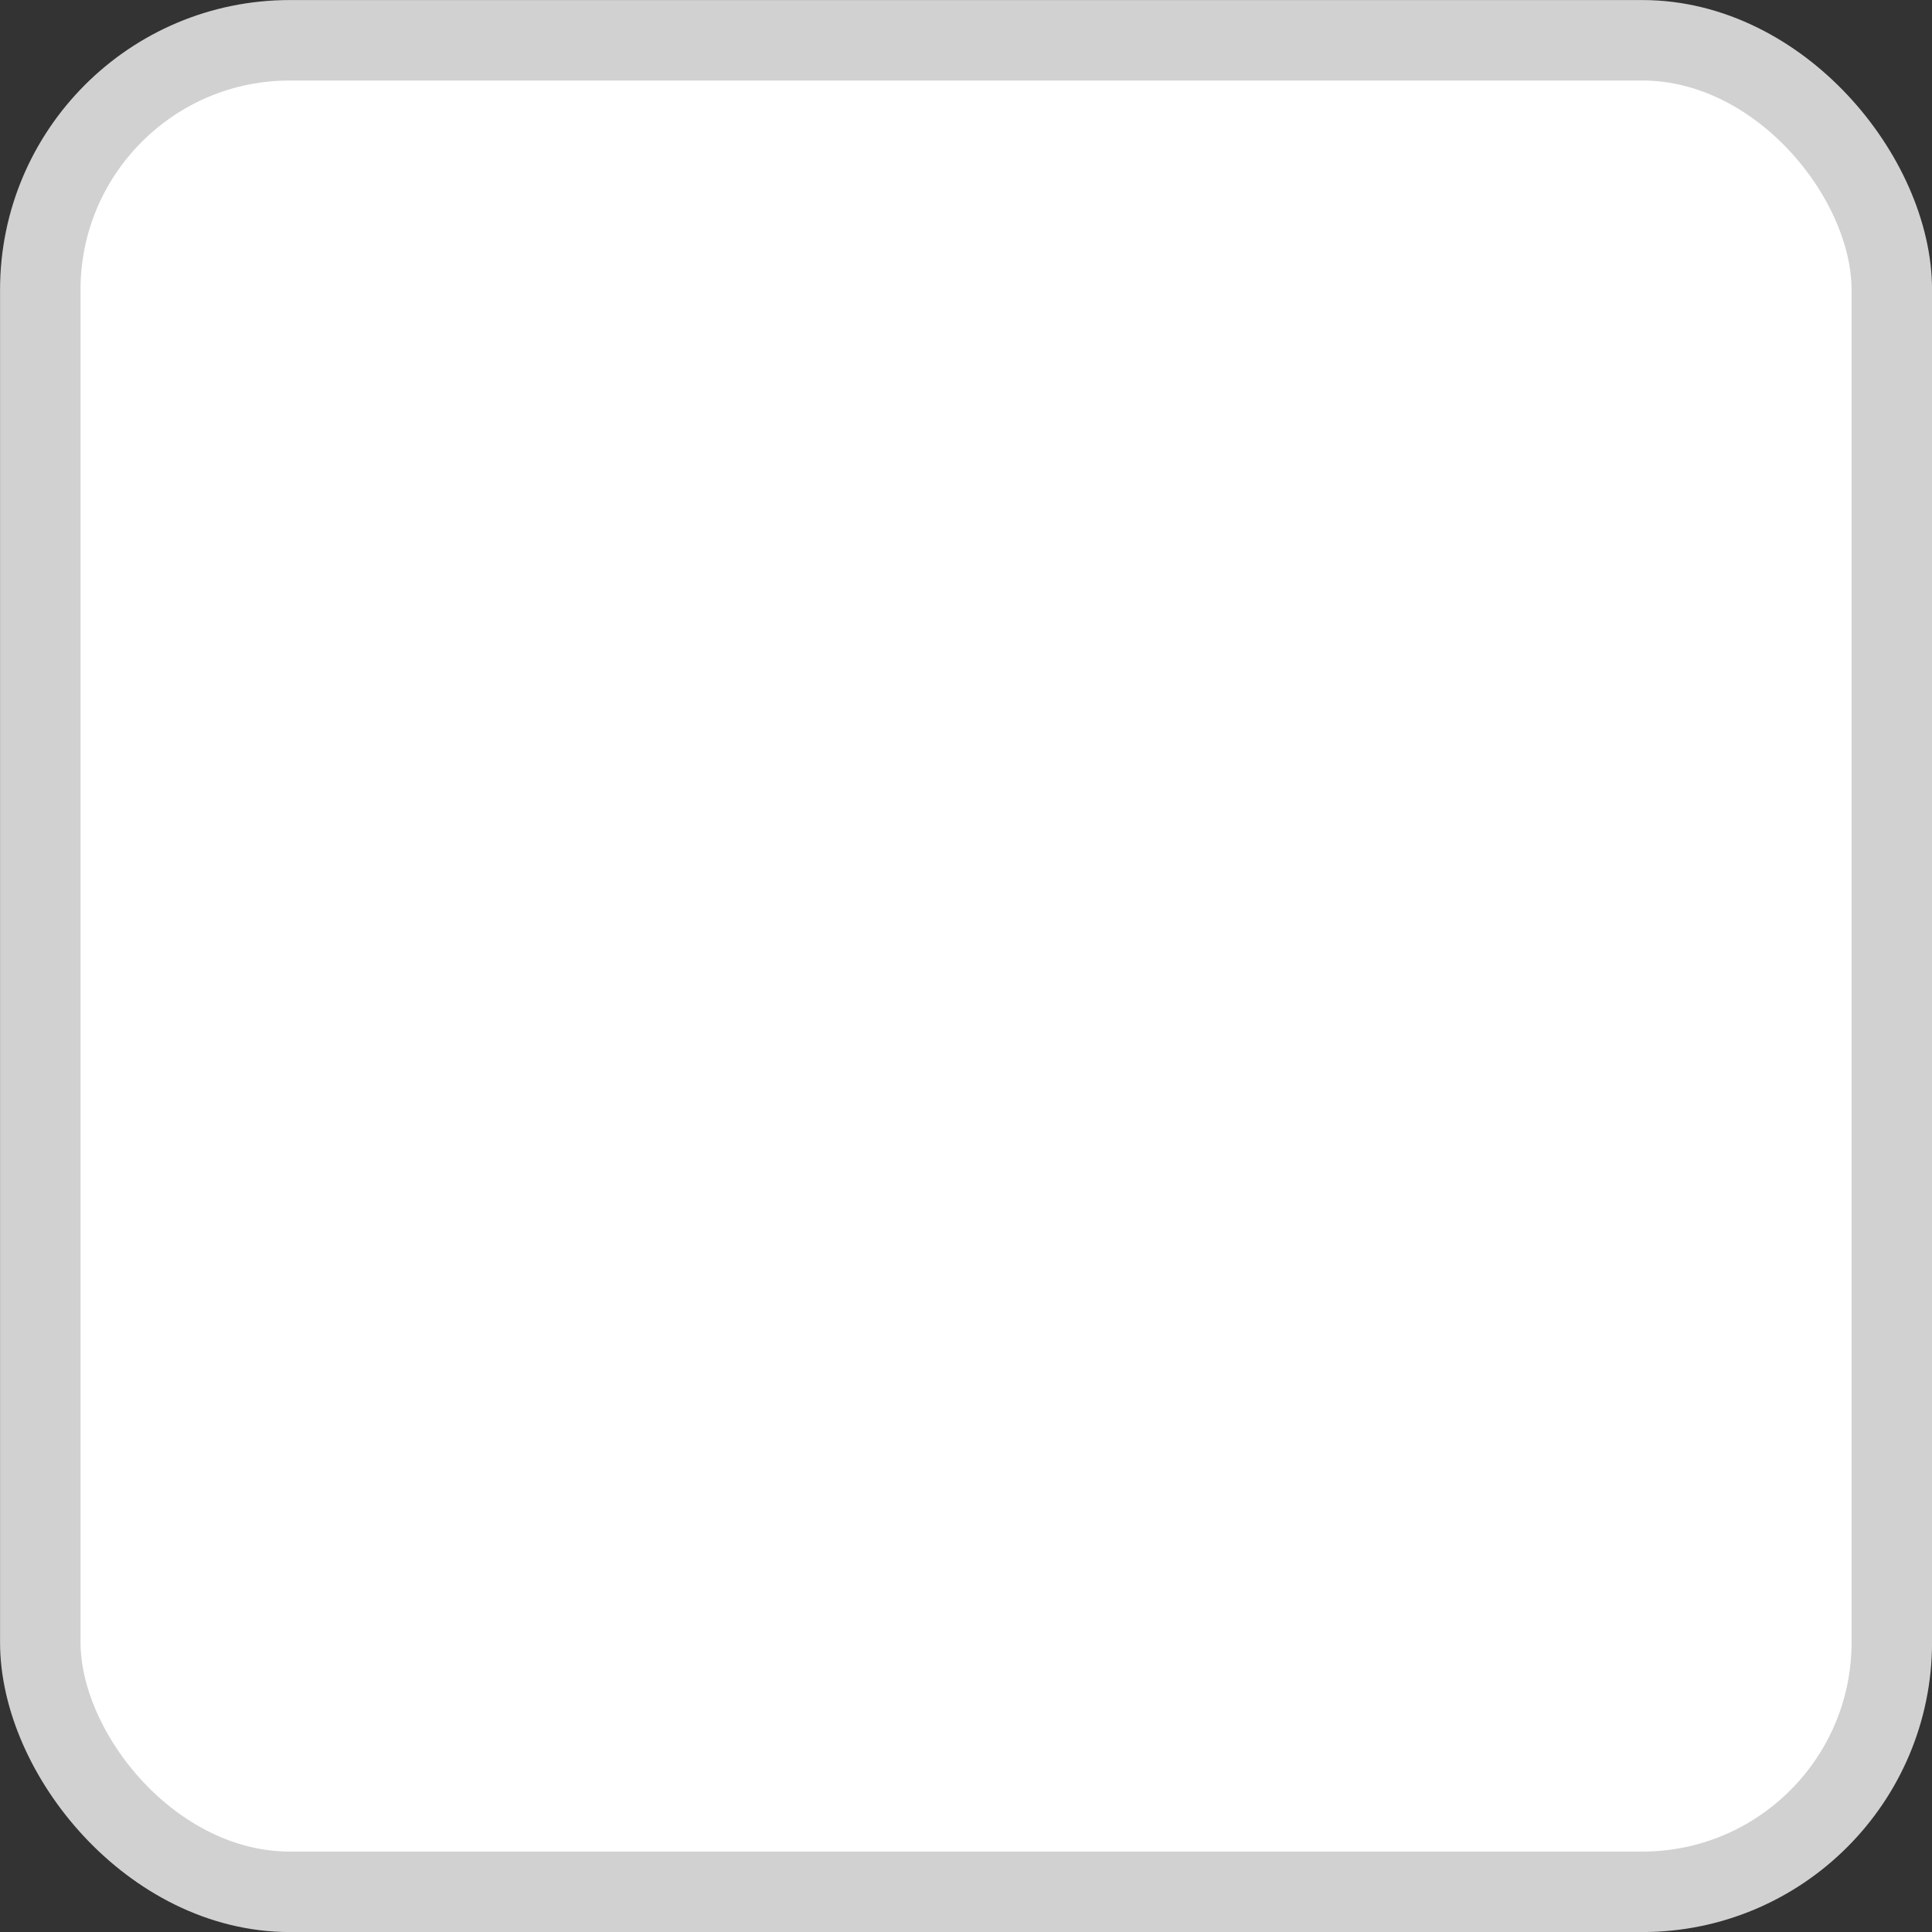 <svg width="20" height="20" viewBox="0 0 20 20" fill="none" xmlns="http://www.w3.org/2000/svg">
<rect x="0" y="0" width="20" height="20" fill="#333333" stroke="none"/>
<g id="Off/on=Off, State=Default" clip-path="url(#clip0_84_760)">
<rect id="Checkbox/Default" x="0.417" y="0.417" width="19.167" height="19.167" rx="2.583" fill="white" stroke="#D1D1D1" stroke-width="0.833"/>
</g>
<defs>
<clipPath id="clip0_84_760">
<rect width="20" height="20" fill="white"/>
</clipPath>
</defs>
</svg>
